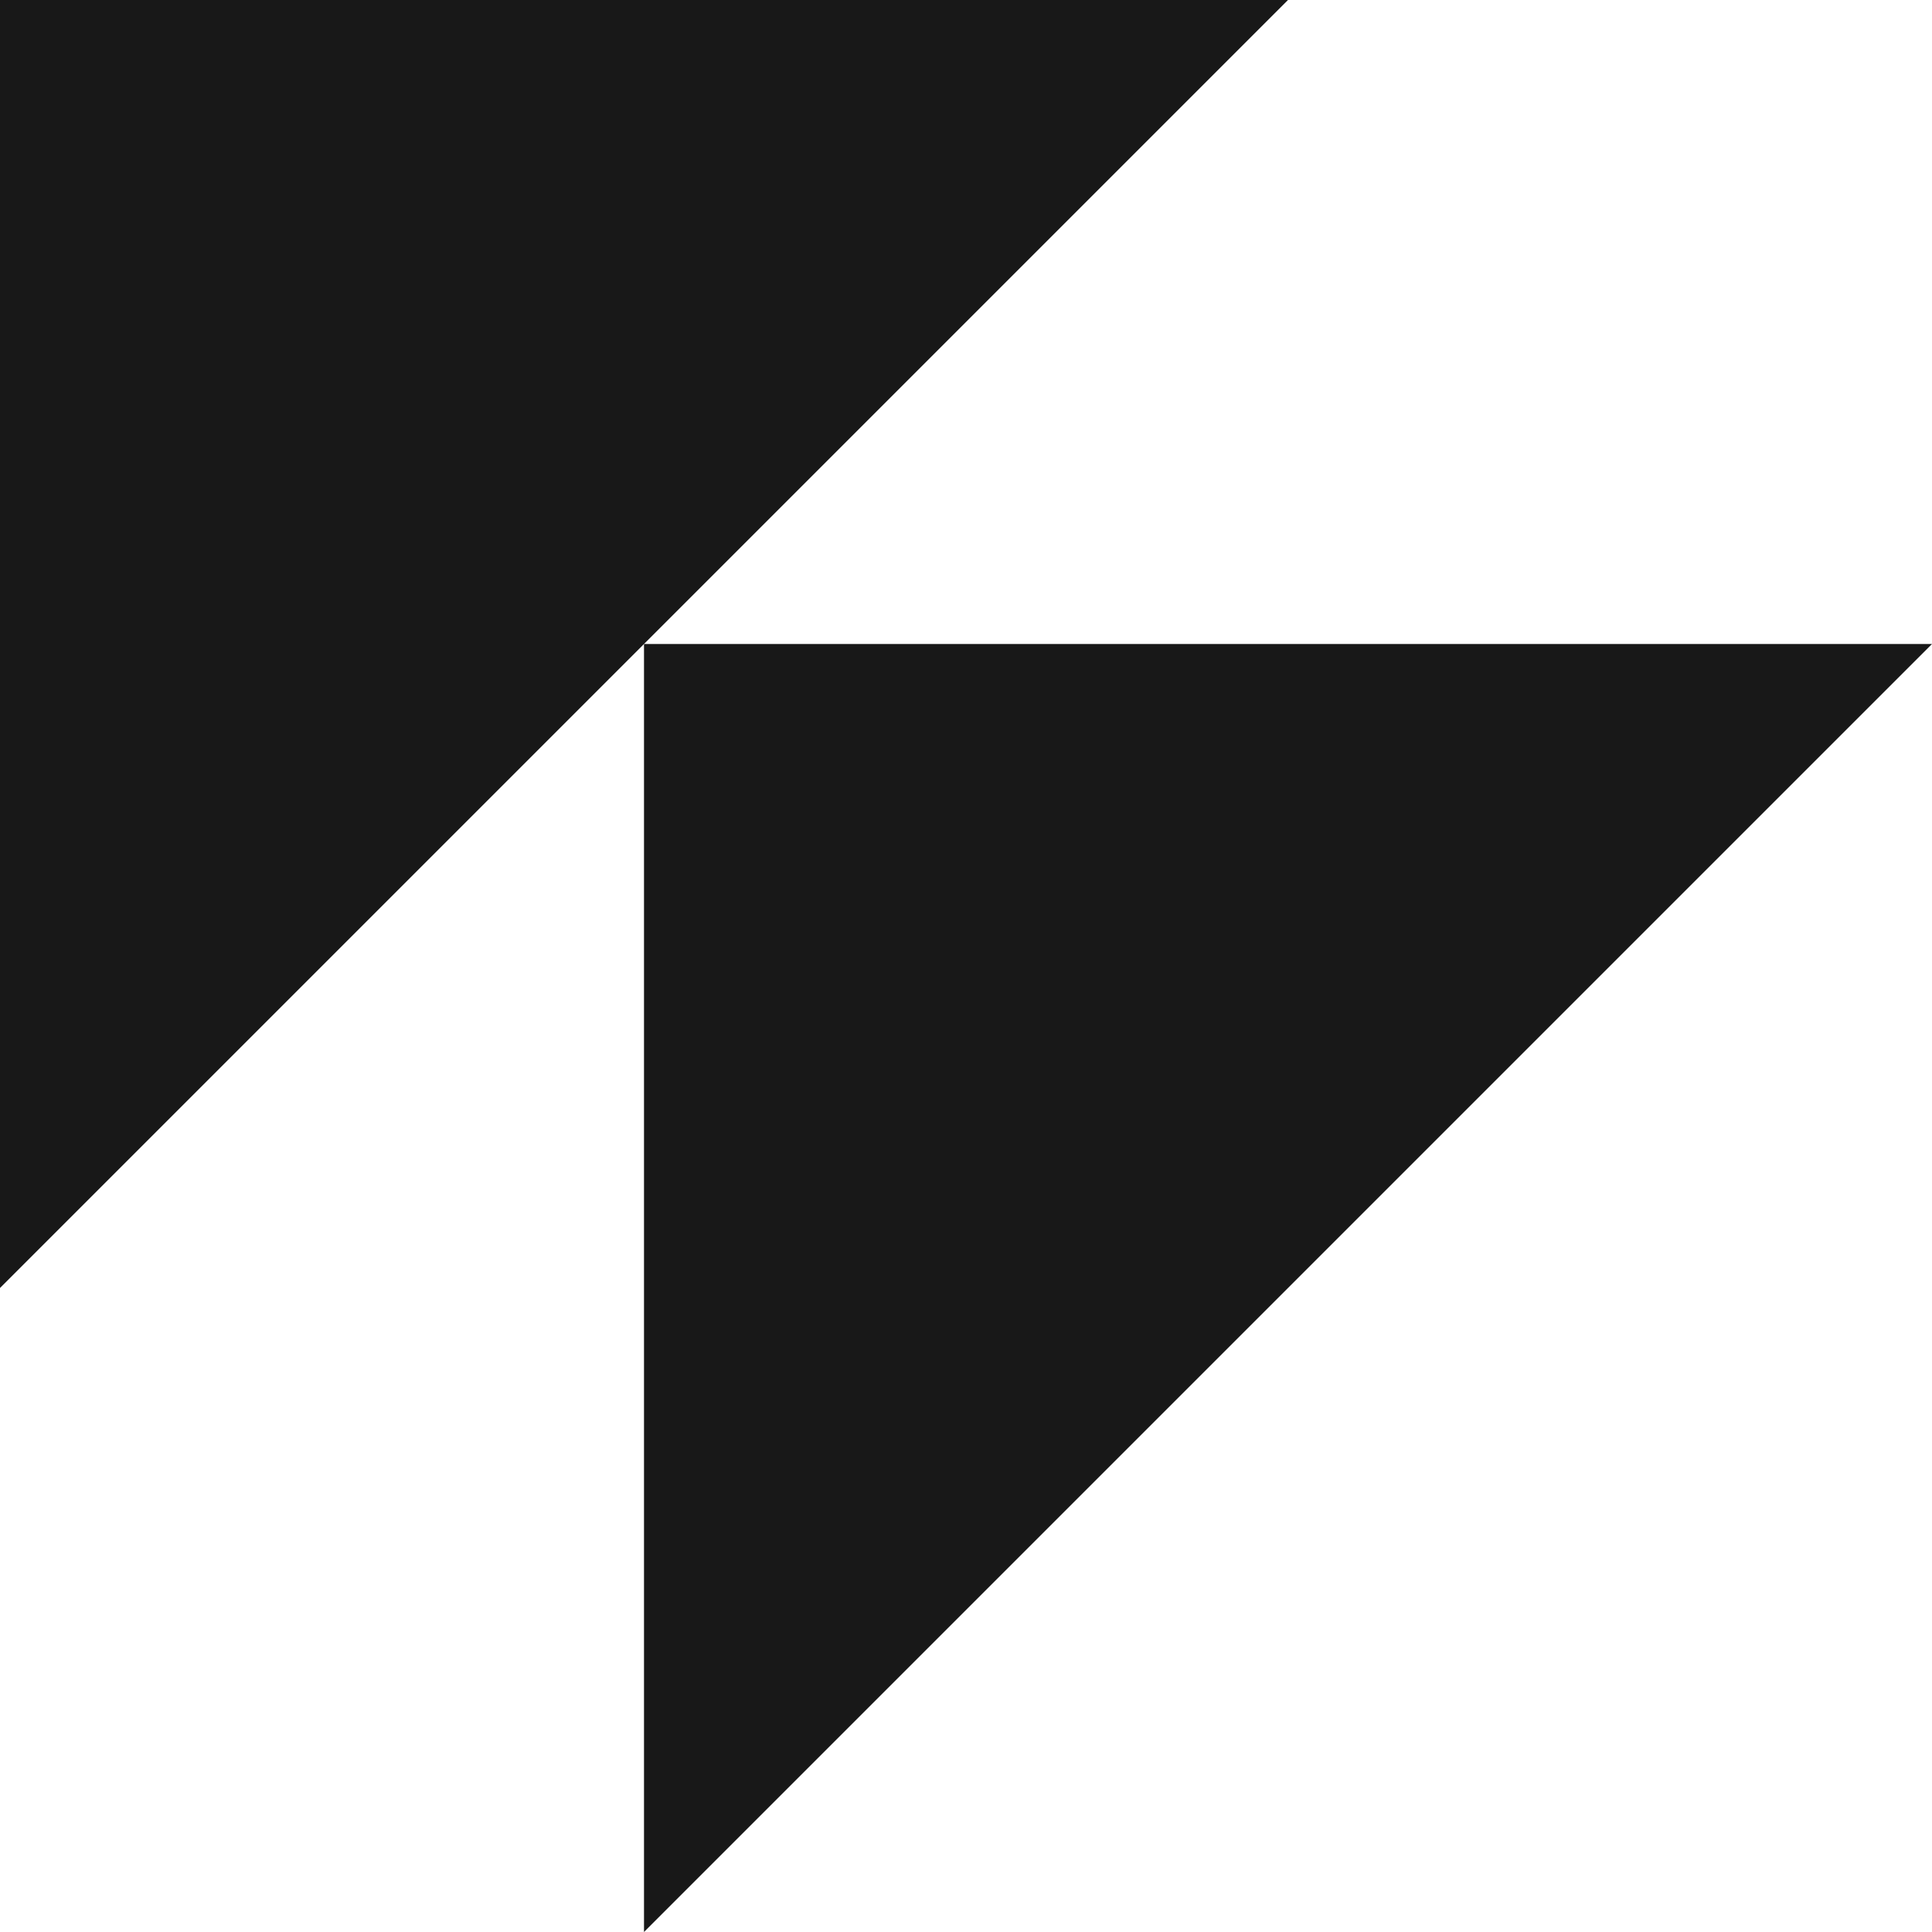 <svg width="138" height="138" viewBox="0 0 138 138" fill="none" xmlns="http://www.w3.org/2000/svg">
<path d="M46 46L92 0H0V92L46 46Z" fill="#181818"/>
<path d="M46 46H138L46 138V46Z" fill="#181818"/>
</svg>
